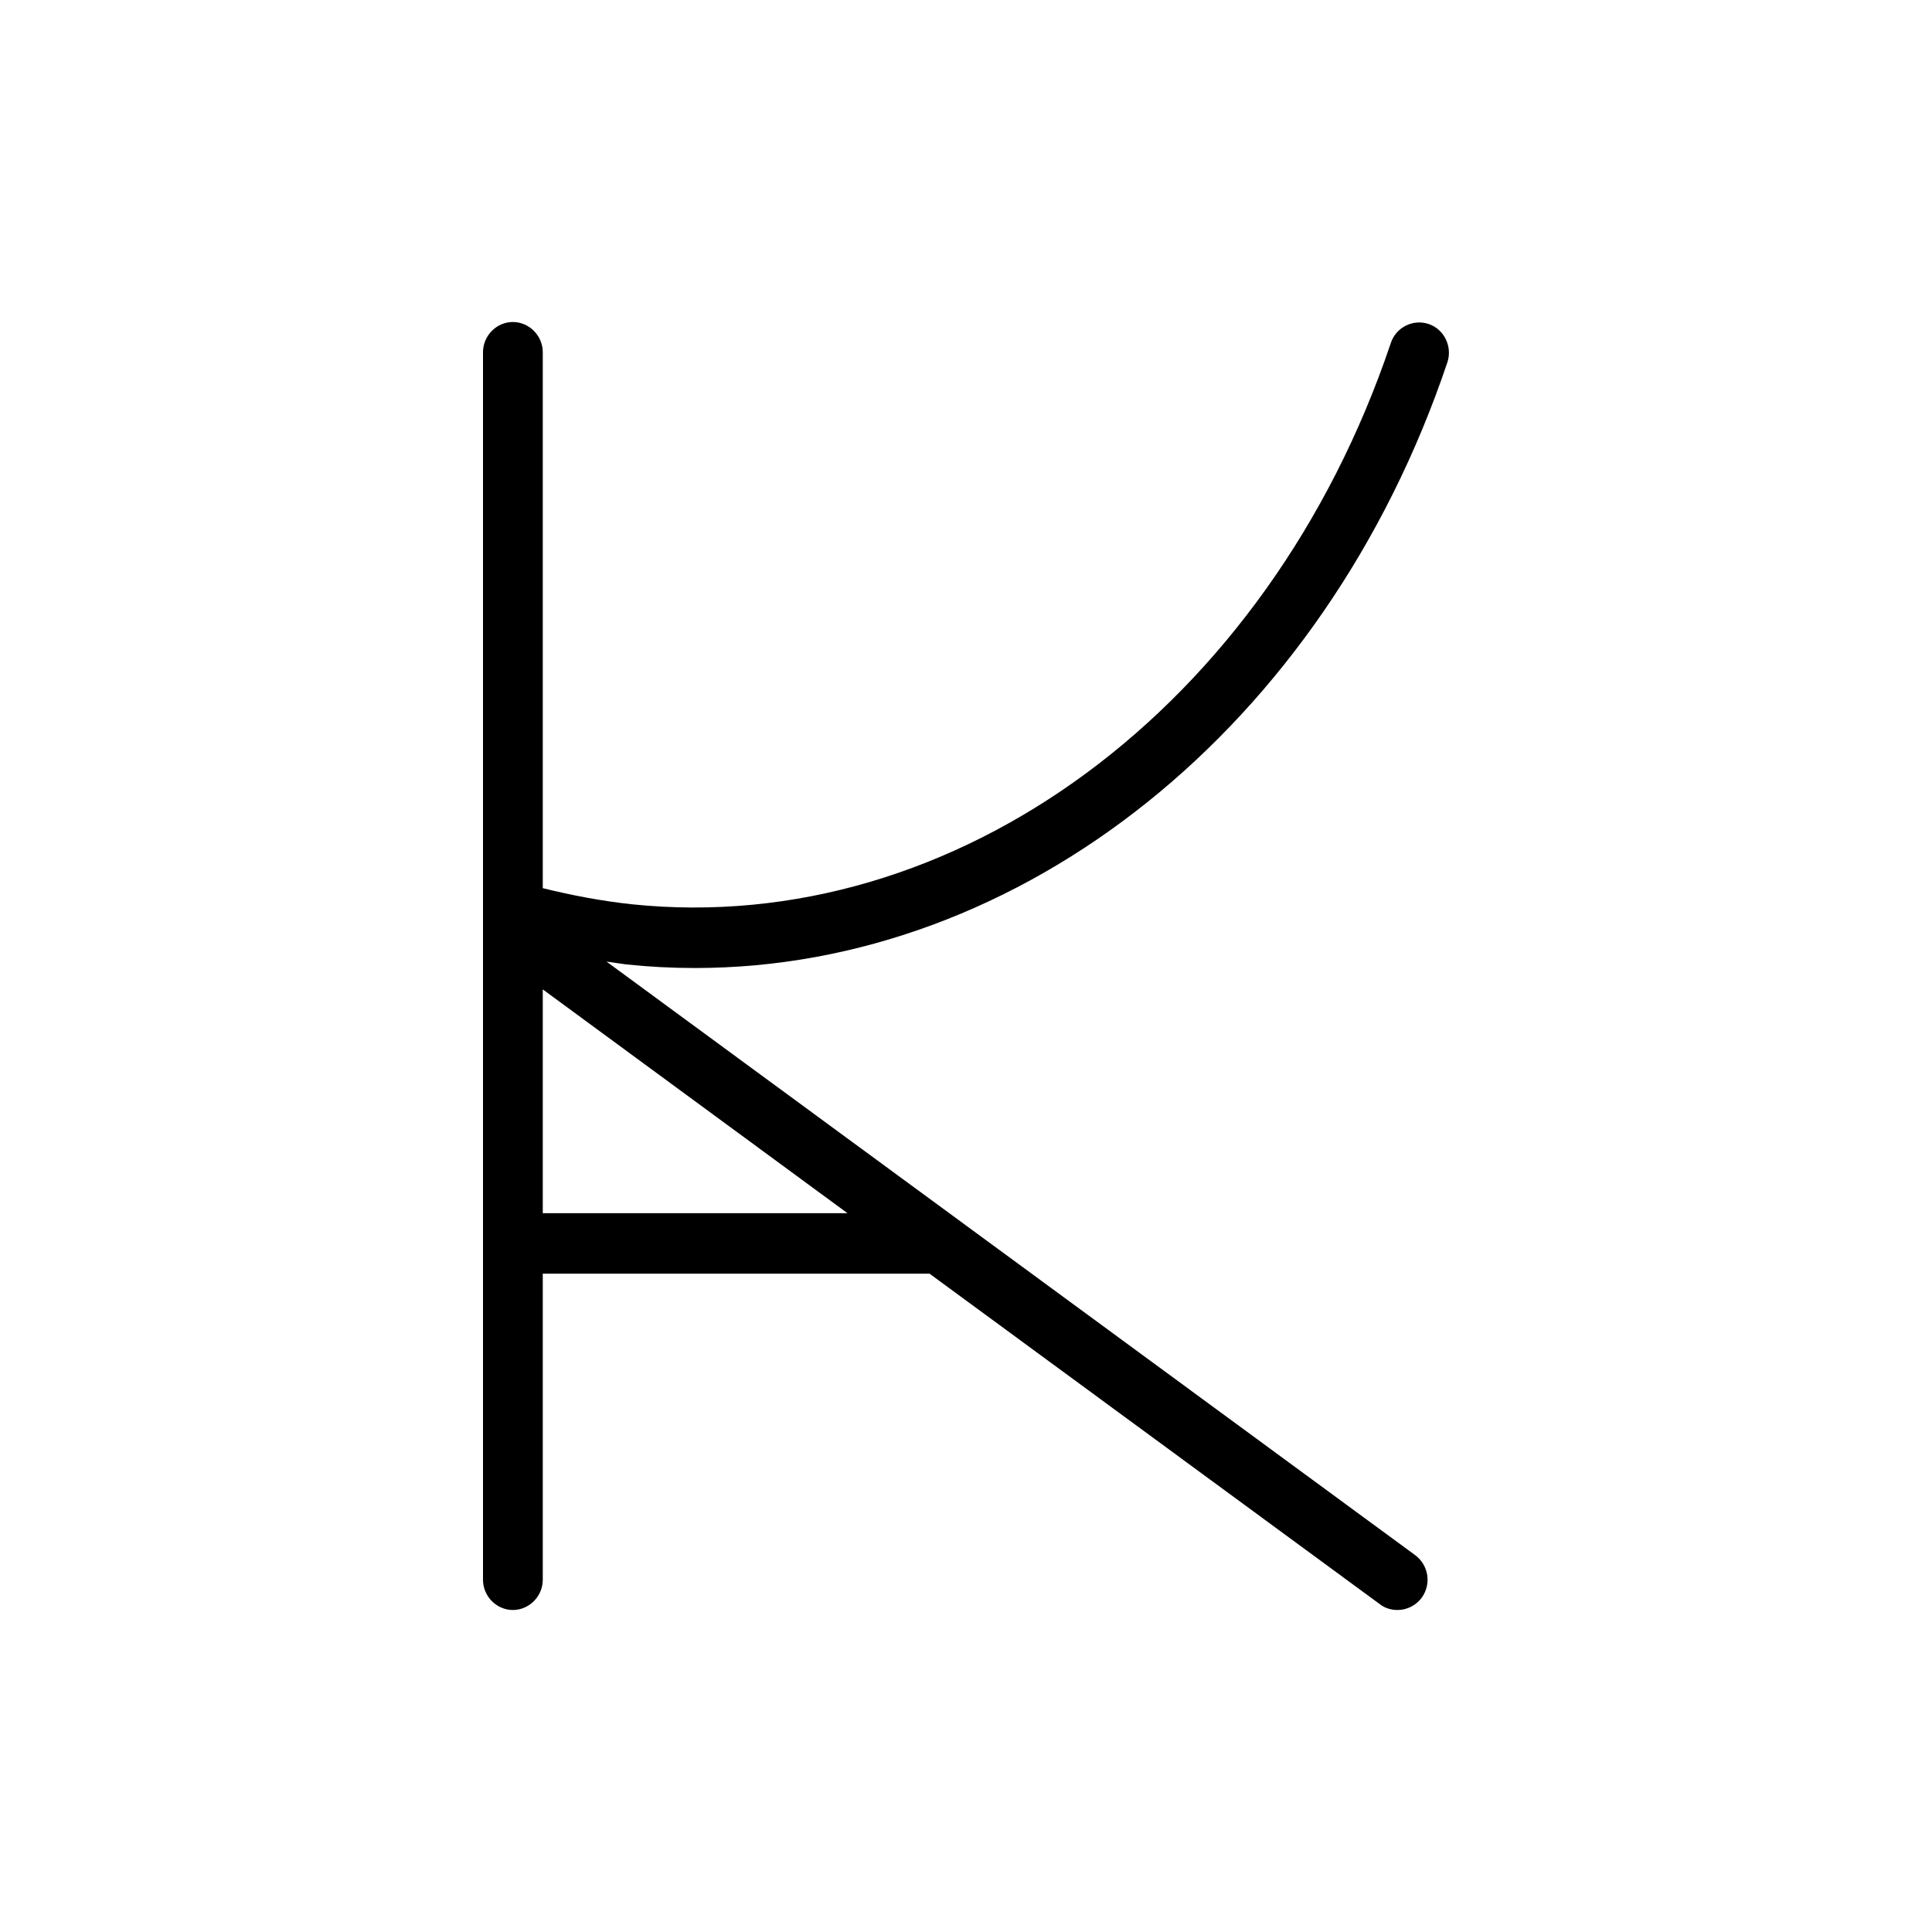 <svg width="48" height="48" viewBox="0 0 48 48" fill="none" xmlns="http://www.w3.org/2000/svg">
  <title>Kojic Acid Glyph</title>
  <path d="M17.265 24.05C25.371 24.05 32.902 18.079 35.96 9.002C36.089 8.611 35.881 8.18 35.495 8.05C35.109 7.92 34.684 8.13 34.555 8.521C31.507 17.568 23.748 23.299 15.701 22.467C14.959 22.387 14.217 22.247 13.485 22.066V8.751C13.485 8.341 13.148 8 12.742 8C12.336 8 12 8.341 12 8.751V30.893V39.249C12 39.659 12.336 40 12.742 40C13.148 40 13.485 39.659 13.485 39.249V31.644H23.084H23.094L34.288 39.86C34.416 39.96 34.575 40 34.723 40C34.951 40 35.179 39.89 35.327 39.689C35.565 39.349 35.495 38.888 35.159 38.637L15.068 23.89C15.226 23.91 15.385 23.94 15.553 23.96C16.117 24.02 16.691 24.05 17.265 24.05ZM21.056 30.142H13.485V24.581L21.056 30.142Z" fill="currentColor"/>
</svg>
